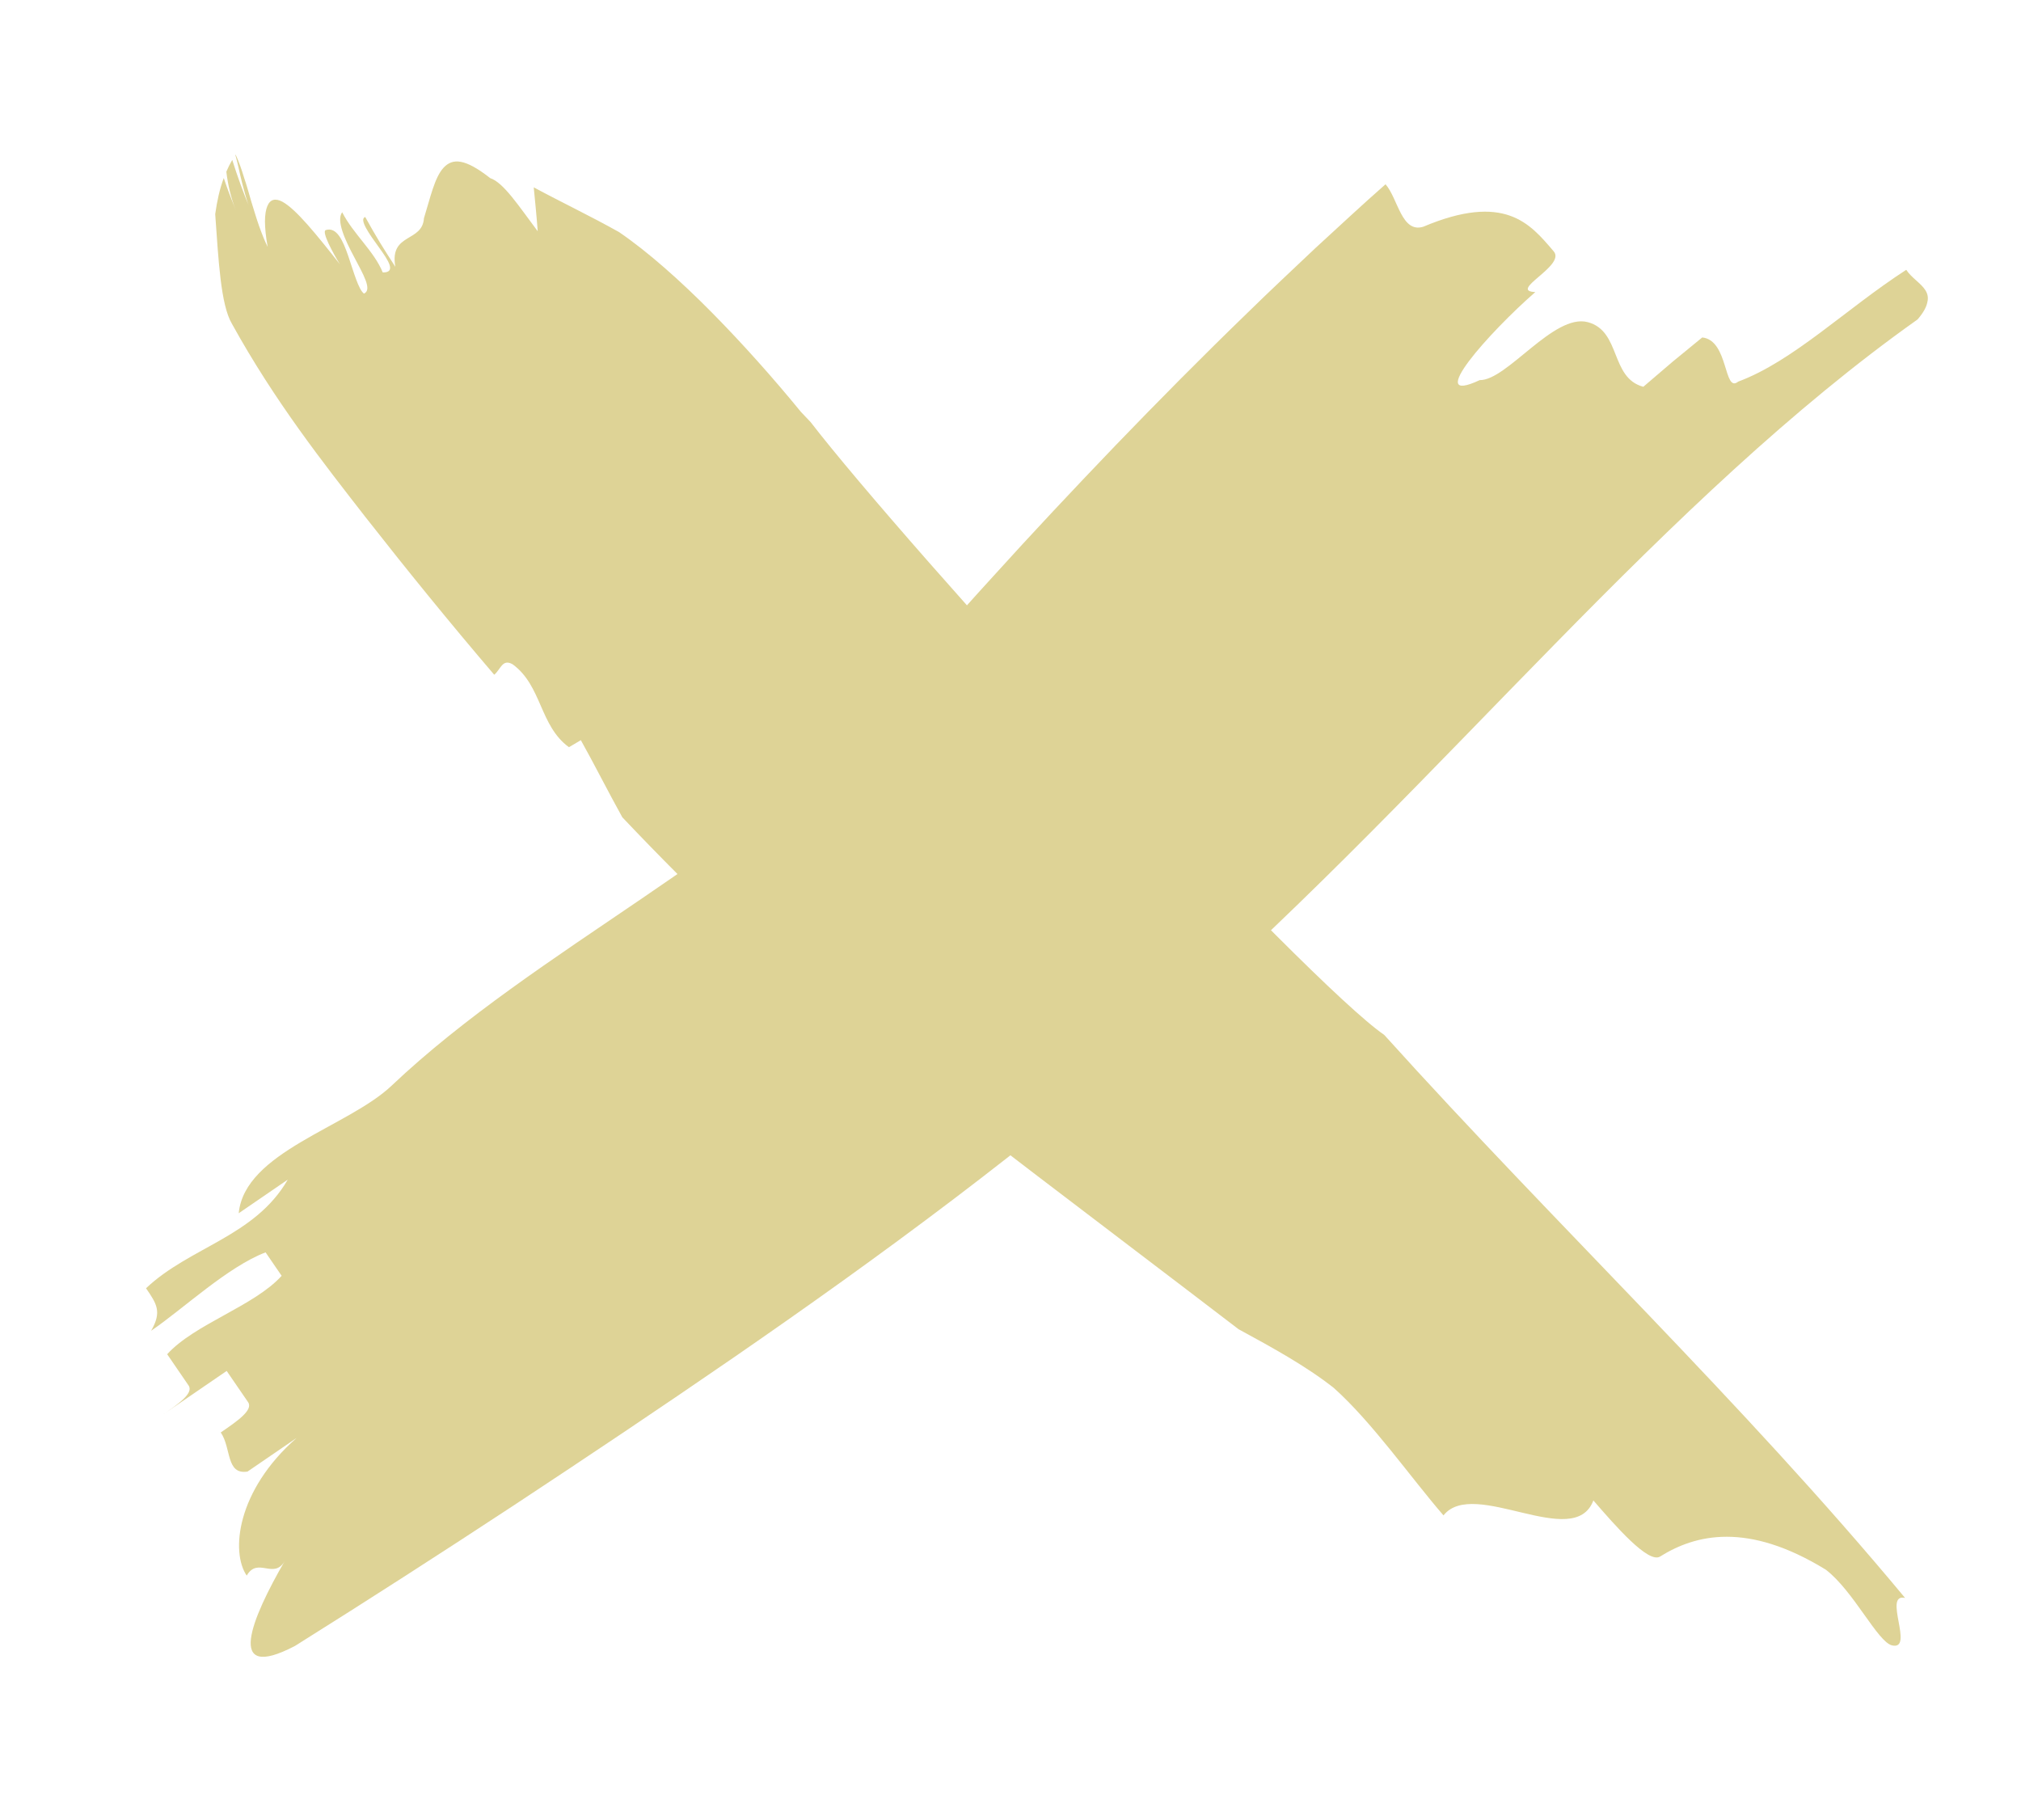 <?xml version="1.0" encoding="utf-8"?>
<!-- Generator: Adobe Illustrator 25.1.0, SVG Export Plug-In . SVG Version: 6.00 Build 0)  -->
<svg version="1.1" id="Layer_1" xmlns="http://www.w3.org/2000/svg" xmlns:xlink="http://www.w3.org/1999/xlink" x="0px" y="0px"
	 viewBox="0 0 290.46 261.5" style="enable-background:new 0 0 290.46 261.5;" xml:space="preserve">
<style type="text/css">
	.st0{fill:#DED396;}
</style>
<g>
	<g>
		<g>
			<path class="st0" d="M71.03,96.96c0.94-0.77,1.16-2.35,2.65-1.5c4.22,3.08,3.86,8.84,8.09,11.91c0.56-0.33,1.14-0.68,1.71-1.01
				c1.97,3.52,3.87,7.32,5.96,11.08c5.32,5.62,10.77,11.07,16.34,16.37c0.4-0.62,0.83-1.13,1.53-0.73c2.5,2.04,4.92,5.79,7.8,9.34
				c0.53,0.43,1.07,0.86,1.59,1.28c0.66,0.11,1.26-0.25,1.63-0.47c1.32,1.59,2.4,3.08,3.38,4.49c17.81,14.17,36.4,28.06,56.29,43.28
				c4.85,2.64,9.68,5.28,13.68,8.43c5.57,4.98,11.03,12.84,15.78,18.33c4.34-5.49,18.79,5.19,21.54-2.15
				c3.16,3.64,7.9,9.12,9.59,8.06c5.07-3.17,12.55-5.04,23.83,1.9c4.01,3.09,7.44,10.39,9.51,10.87c3.27,0.75-1.39-7.56,1.87-6.82
				c-23.77-28.58-49.82-53.16-74.86-80.91c-5.4-3.69-22.75-21.22-40.32-40.14c-17.58-18.9-35.38-39.18-42.12-47.92
				c-0.46-0.49-0.92-0.97-1.38-1.45c-3.81-4.66-8.22-9.64-12.75-14.23c-4.5-4.56-9.27-8.81-13.4-11.62c-4.1-2.3-8.31-4.3-12.26-6.43
				c0.21,2.19,0.43,4.34,0.57,6.31c-2.68-3.56-4.9-7-6.82-7.63c-3.6-2.82-5.39-2.92-6.71-1.5c-1.3,1.4-1.92,4.37-2.82,7.26
				c-0.11,1.72-1.3,2.25-2.43,2.94c-1.11,0.69-2.13,1.54-1.68,4.04c-1.81-2.79-2.7-4.21-4.33-7.16c-0.94,0.32,0.59,2.46,1.97,4.36
				c1.37,1.9,2.53,3.64,0.55,3.61c-1.25-3.07-4.24-5.53-5.83-8.65c-0.88,1.17,0.4,3.98,1.73,6.45c1.31,2.5,2.62,4.7,1.4,5.24
				c-0.79-0.59-1.48-3.12-2.25-5.38c-0.78-2.26-1.66-4.24-3.24-3.75c-0.65,0.21,1.09,3.41,2.03,4.91c-3.41-4.33-6.3-7.91-8.26-8.98
				c-0.98-0.52-1.75-0.39-2.17,0.63c-0.21,0.51-0.34,1.25-0.34,2.22c0.01,0.96,0.12,2.17,0.39,3.64c-0.44-0.88-0.84-1.91-1.23-2.99
				c-0.39-1.09-0.73-2.29-1.1-3.45c-0.35-1.2-0.68-2.41-1.07-3.54c-0.35-1.17-0.74-2.28-1.2-3.27c-0.02,0.01-0.02,0.03-0.04,0.05
				c0.31,1.04,0.59,2.52,0.95,3.94c0.37,1.4,0.73,2.82,1.13,3.71c-0.94-2.23-1.78-4.57-2.53-6.95c-0.31,0.52-0.59,1.08-0.85,1.69
				c0.23,1.94,0.67,3.8,1.39,5.62c-0.61-1.55-1.23-3.09-1.76-4.71c-0.59,1.58-0.96,3.28-1.23,5.19c0.47,6.46,0.77,13,2.4,15.75
				c6.19,11.21,13.17,20.03,19.13,27.7C58.5,81.93,64.68,89.53,71.03,96.96z"/>
		</g>
	</g>
</g>
<g>
	<g>
		<g>
			<path class="st0" d="M56.28,156.01c10.37-9.83,23.32-18.29,35.94-26.88c12.62-8.58,24.94-17.41,33.97-27.6
				c2.67-3.06,5.36-6.16,8.08-9.28c2.73-3.06,5.52-6.21,8.36-9.31c5.69-6.29,11.58-12.56,17.7-18.94c6.12-6.35,12.4-12.7,18.9-18.99
				c3.2-3.14,6.56-6.27,9.82-9.36c3.38-3.09,6.65-6.16,10.08-9.17c1.8,2.04,2.29,7.07,5.43,6.1c5.79-2.45,9.65-2.57,12.44-1.59
				c2.79,0.98,4.54,3.06,6.31,5.14c1.76,2.07-6.63,5.68-2.65,5.84c-6.56,5.71-16.17,16.48-7.99,12.65
				c3.91,0.07,10.64-9.61,15.52-8.33c4.81,1.27,3.2,8.01,7.99,9.29c1.05-0.9,2.63-2.25,4.21-3.6c1.6-1.31,3.2-2.62,4.26-3.49
				c3.82,0.4,3.06,8.06,5.16,6.35c7.95-2.96,15.46-10.44,24.16-16.07c0.74,1.14,2.08,1.9,2.73,2.9c0.32,0.5,0.48,1.06,0.3,1.76
				c-0.13,0.68-0.55,1.48-1.4,2.47c-17.97,12.74-34.87,29.04-52.11,46.63c-17.26,17.57-35.01,36.57-55.47,54.59
				c-20.32,17.86-41.64,33.52-62.66,48.01c-10.53,7.25-20.92,14.2-31.4,21.11c-10.48,6.89-21,13.66-31.57,20.28
				c-10.17,5.32-6.2-4.01-1.46-12.21c-1.58,2.73-3.89-0.64-5.47,2.1c-2.31-3.37-1.46-12.21,7.17-19.78
				c-2.35,1.61-4.7,3.22-7.05,4.83c-3.12,0.49-2.31-3.37-3.85-5.62c2.35-1.61,4.7-3.22,3.93-4.35c-0.77-1.12-2.31-3.37-3.08-4.49
				c-2.35,1.61-7.05,4.83-9.4,6.44c2.35-1.61,4.7-3.22,3.93-4.34c-0.77-1.12-2.31-3.37-3.08-4.5c3.93-4.34,12.52-6.92,16.45-11.27
				l-2.31-3.37c-5.47,2.1-11.75,8.05-16.45,11.27c1.58-2.74,0.81-3.86-0.73-6.11c6.28-5.95,15.64-7.41,20.37-15.61l-7.05,4.83
				C35.17,165.52,50,161.97,56.28,156.01z"/>
		</g>
	</g>
</g>
</svg>
